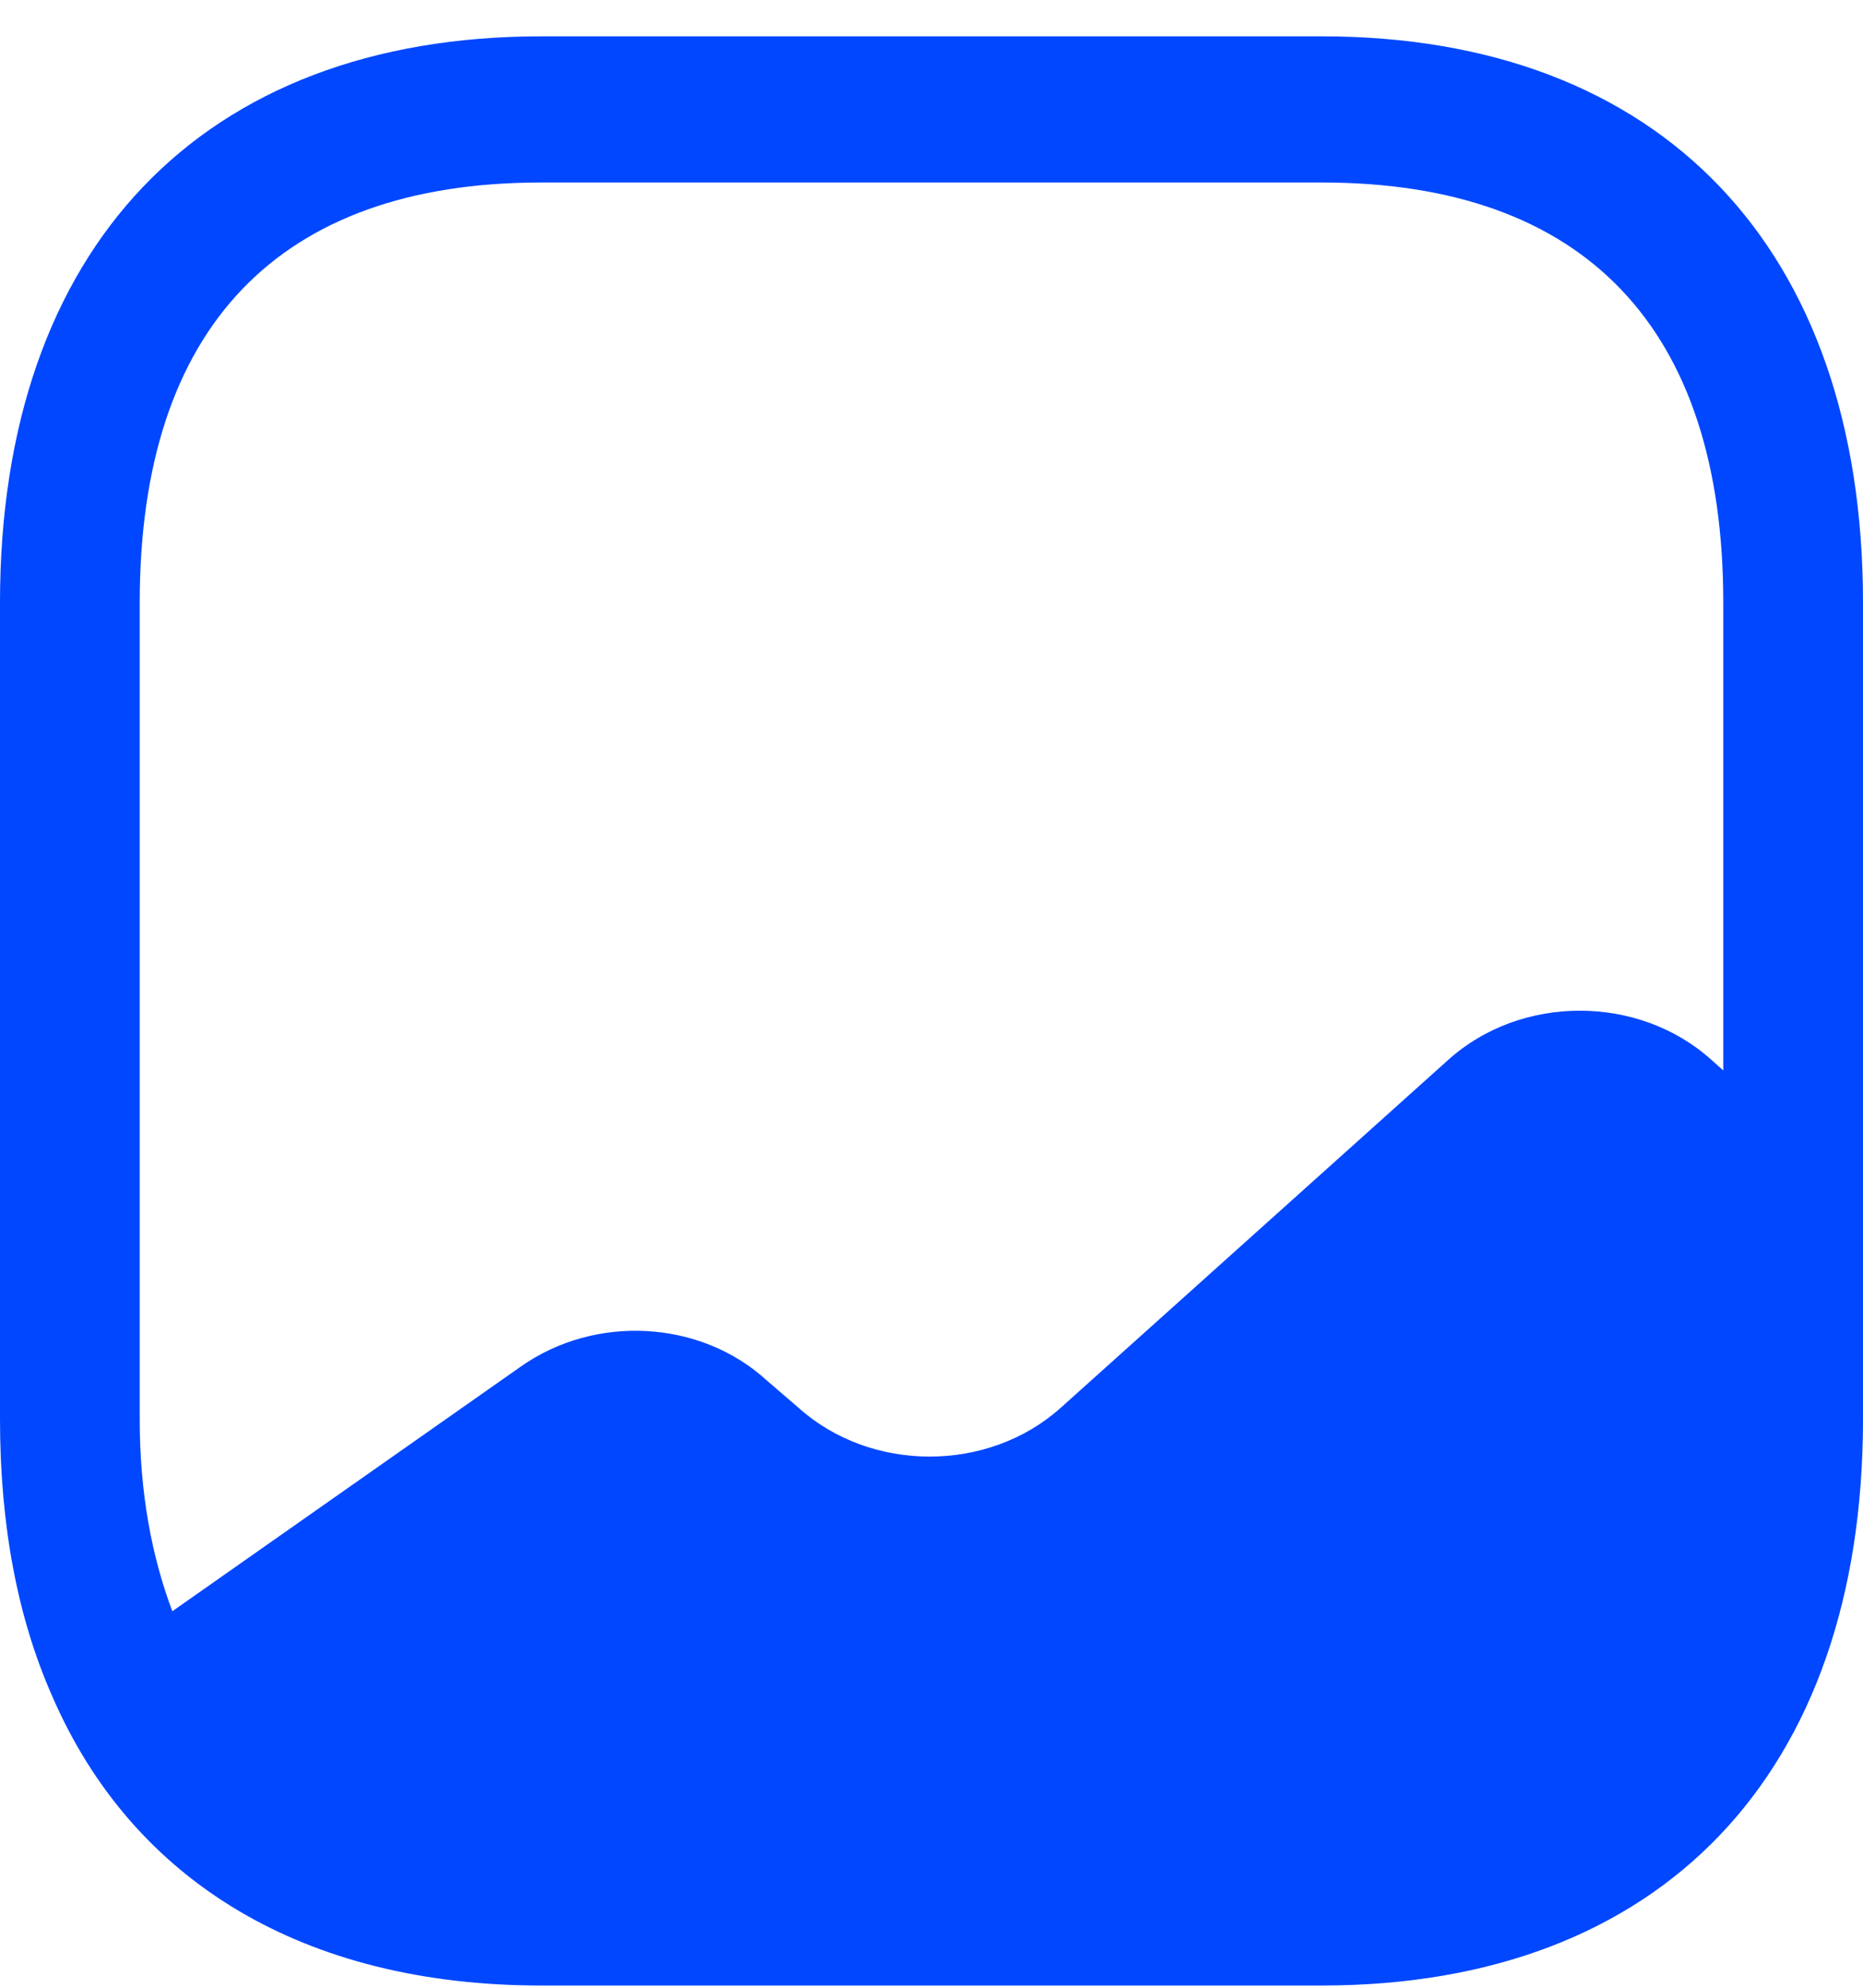 <svg width="30" height="32" viewBox="0 0 30 32" fill="none" xmlns="http://www.w3.org/2000/svg">
<path d="M21.285 0.585H8.715C3.255 0.585 0 3.99 0 9.701V22.849C0 24.559 0.285 26.049 0.84 27.304C2.13 30.285 4.89 31.964 8.715 31.964H21.285C26.745 31.964 30 28.56 30 22.849V19.256V9.701C30 3.99 26.745 0.585 21.285 0.585ZM27.555 17.059C26.385 16.008 24.495 16.008 23.325 17.059L17.085 22.66C15.915 23.712 14.025 23.712 12.855 22.66L12.345 22.221C11.28 21.248 9.585 21.154 8.385 22.001L2.775 25.939C2.445 25.061 2.25 24.041 2.25 22.849V9.701C2.25 5.276 4.485 2.938 8.715 2.938H21.285C25.515 2.938 27.75 5.276 27.75 9.701V17.232L27.555 17.059Z" fill="#0047FF"/>
</svg>
